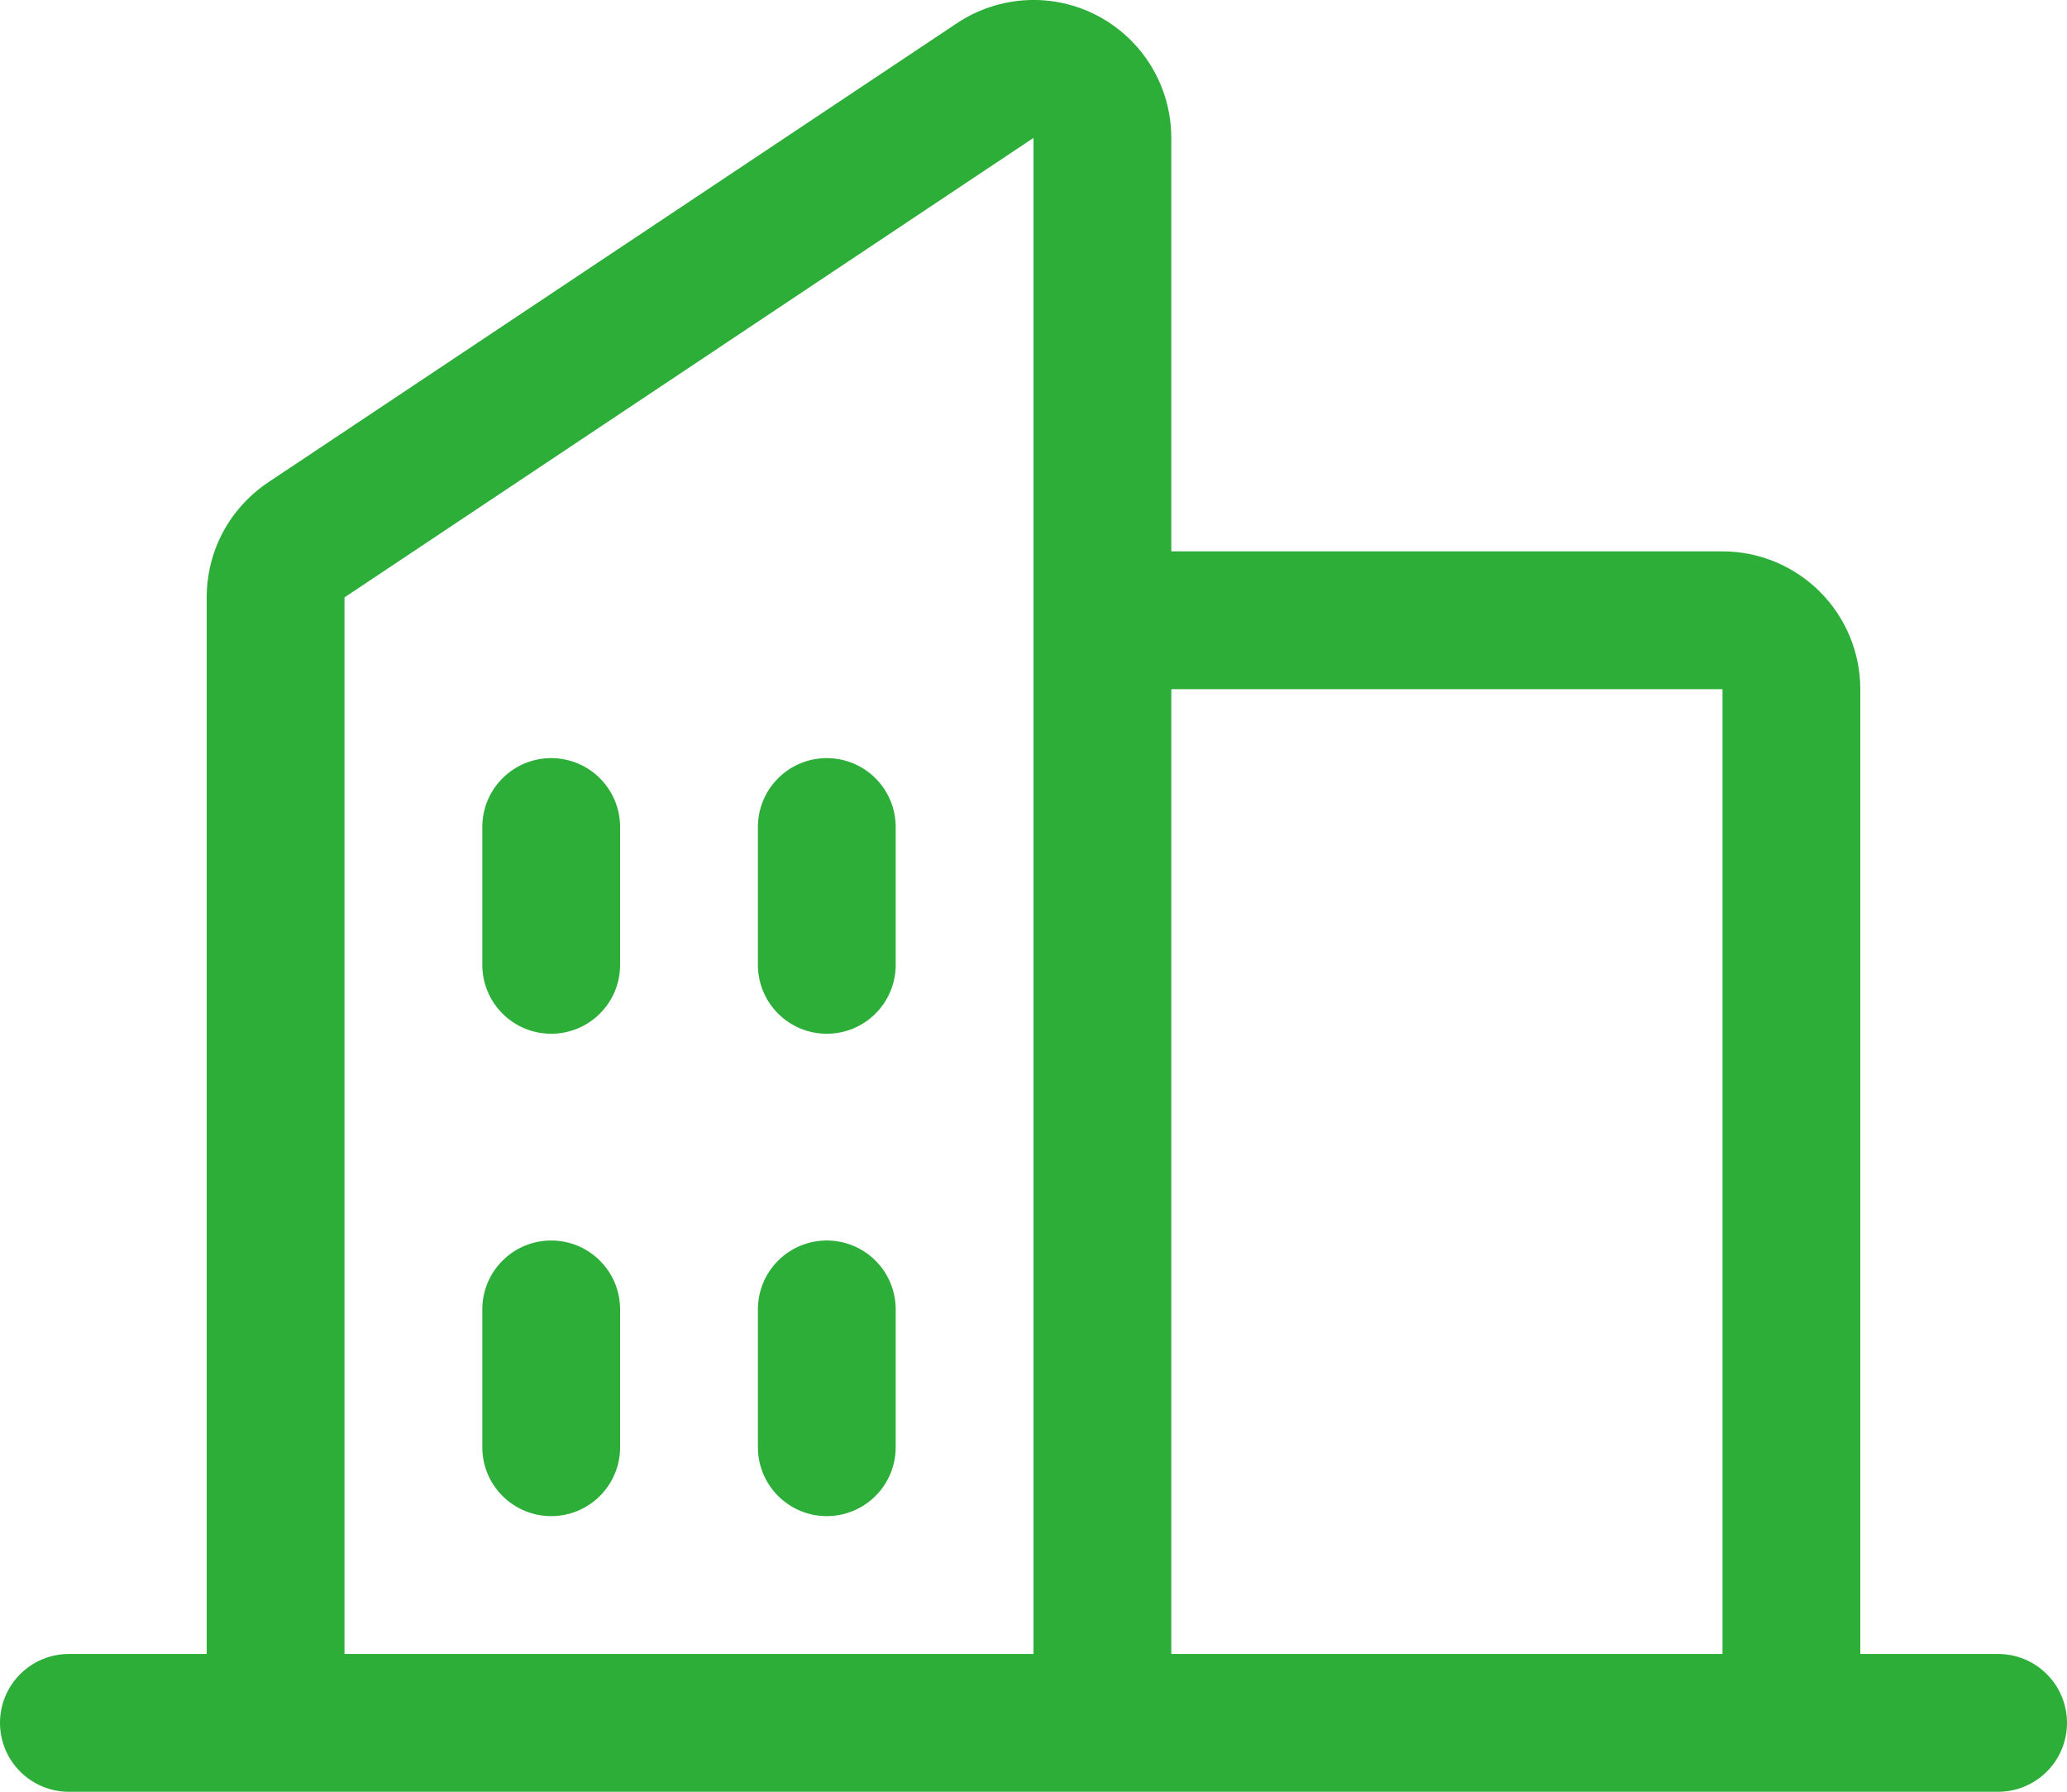 <svg width="30" height="26.001" viewBox="0 0 30 26.001" fill="none" xmlns="http://www.w3.org/2000/svg" xmlns:xlink="http://www.w3.org/1999/xlink">
	<desc>
			Created with Pixso.
	</desc>
	<defs/>
	<path id="Vector" d="M29 24.001L27 24.001L27 10.001C27 9.471 26.789 8.962 26.414 8.587C26.039 8.212 25.53 8.001 25 8.001L17 8.001L17 2.001C17 1.639 16.902 1.284 16.716 0.973C16.53 0.662 16.263 0.408 15.944 0.236C15.624 0.065 15.265 -0.016 14.903 0.002C14.541 0.02 14.191 0.136 13.89 0.336L3.89 7.001C3.616 7.185 3.391 7.433 3.235 7.724C3.08 8.015 3 8.339 3 8.669L3 24.001L1 24.001C0.735 24.001 0.48 24.106 0.293 24.294C0.105 24.481 0 24.736 0 25.001C0 25.267 0.105 25.52 0.293 25.708C0.48 25.895 0.735 26.001 1 26.001L29 26.001C29.265 26.001 29.52 25.895 29.707 25.708C29.895 25.52 30 25.267 30 25.001C30 24.736 29.895 24.481 29.707 24.294C29.52 24.106 29.265 24.001 29 24.001ZM25 10.001L25 24.001L17 24.001L17 10.001L25 10.001ZM5 8.669L15 2.001L15 24.001L5 24.001L5 8.669ZM13 12.001L13 14.001C13 14.267 12.895 14.521 12.707 14.708C12.52 14.896 12.265 15.001 12 15.001C11.735 15.001 11.48 14.896 11.293 14.708C11.105 14.521 11 14.267 11 14.001L11 12.001C11 11.736 11.105 11.481 11.293 11.294C11.48 11.106 11.735 11.001 12 11.001C12.265 11.001 12.52 11.106 12.707 11.294C12.895 11.481 13 11.736 13 12.001ZM9 12.001L9 14.001C9 14.267 8.895 14.521 8.707 14.708C8.52 14.896 8.265 15.001 8 15.001C7.735 15.001 7.48 14.896 7.293 14.708C7.105 14.521 7 14.267 7 14.001L7 12.001C7 11.736 7.105 11.481 7.293 11.294C7.48 11.106 7.735 11.001 8 11.001C8.265 11.001 8.52 11.106 8.707 11.294C8.895 11.481 9 11.736 9 12.001ZM9 19.001L9 21.001C9 21.267 8.895 21.52 8.707 21.708C8.52 21.895 8.265 22.001 8 22.001C7.735 22.001 7.48 21.895 7.293 21.708C7.105 21.52 7 21.267 7 21.001L7 19.001C7 18.736 7.105 18.481 7.293 18.294C7.48 18.106 7.735 18.001 8 18.001C8.265 18.001 8.52 18.106 8.707 18.294C8.895 18.481 9 18.736 9 19.001ZM13 19.001L13 21.001C13 21.267 12.895 21.52 12.707 21.708C12.52 21.895 12.265 22.001 12 22.001C11.735 22.001 11.48 21.895 11.293 21.708C11.105 21.52 11 21.267 11 21.001L11 19.001C11 18.736 11.105 18.481 11.293 18.294C11.48 18.106 11.735 18.001 12 18.001C12.265 18.001 12.52 18.106 12.707 18.294C12.895 18.481 13 18.736 13 19.001Z" fill="#2CAE39" fill-opacity="1" fill-rule="nonzero"/>
	<path id="Vector" d="" fill="#2CAE39" fill-opacity="1" fill-rule="evenodd"/>
</svg>
